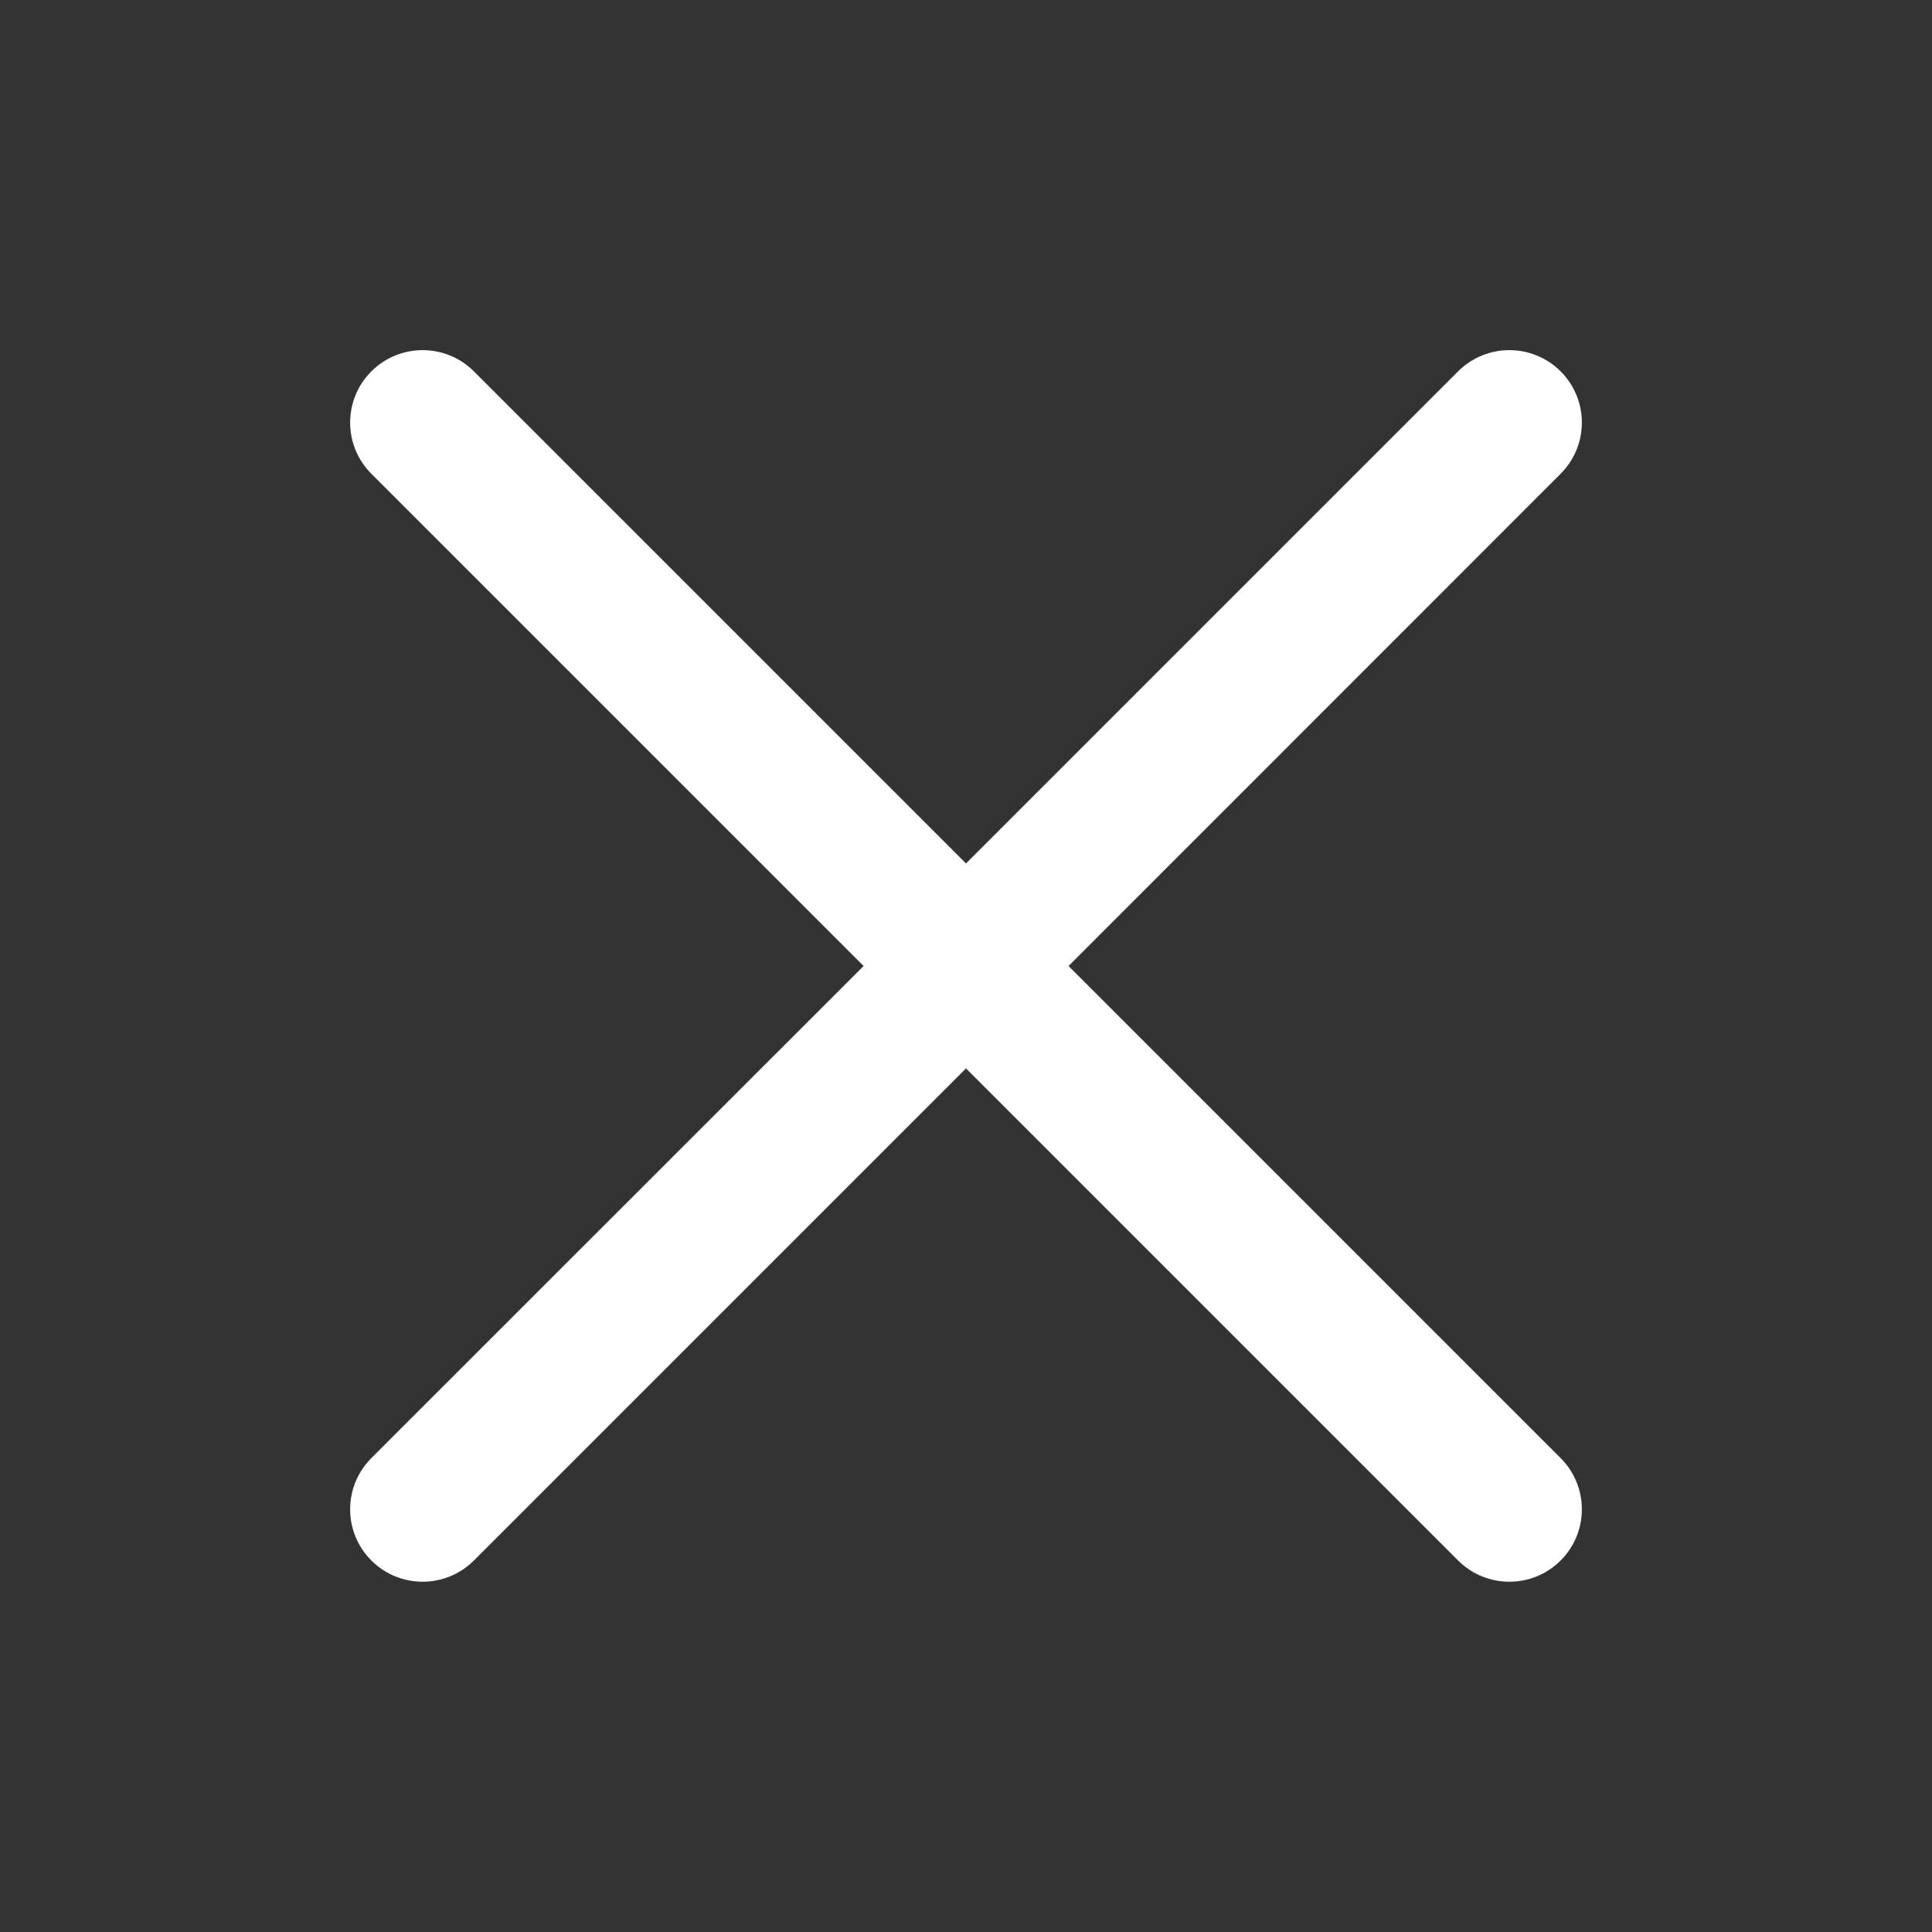 <svg width="14" height="14" viewBox="0 0 14 14" fill="none" xmlns="http://www.w3.org/2000/svg">
<rect x="0" y="0" width="14" height="14" fill="#333333" stroke="none"/>
<g id="Shape">
<path id="Union" fill-rule="evenodd" clip-rule="evenodd" d="M2.691 2.691C2.896 2.486 3.229 2.486 3.434 2.691L7 6.257L10.566 2.691C10.771 2.486 11.104 2.486 11.309 2.691C11.514 2.896 11.514 3.228 11.309 3.433L7.743 7L11.309 10.566C11.514 10.771 11.514 11.103 11.309 11.308C11.104 11.513 10.771 11.513 10.566 11.308L7 7.742L3.434 11.308C3.229 11.513 2.896 11.513 2.691 11.308C2.486 11.103 2.486 10.771 2.691 10.566L6.258 7L2.691 3.433C2.486 3.228 2.486 2.896 2.691 2.691Z" fill="white"/>
</g>
</svg>
